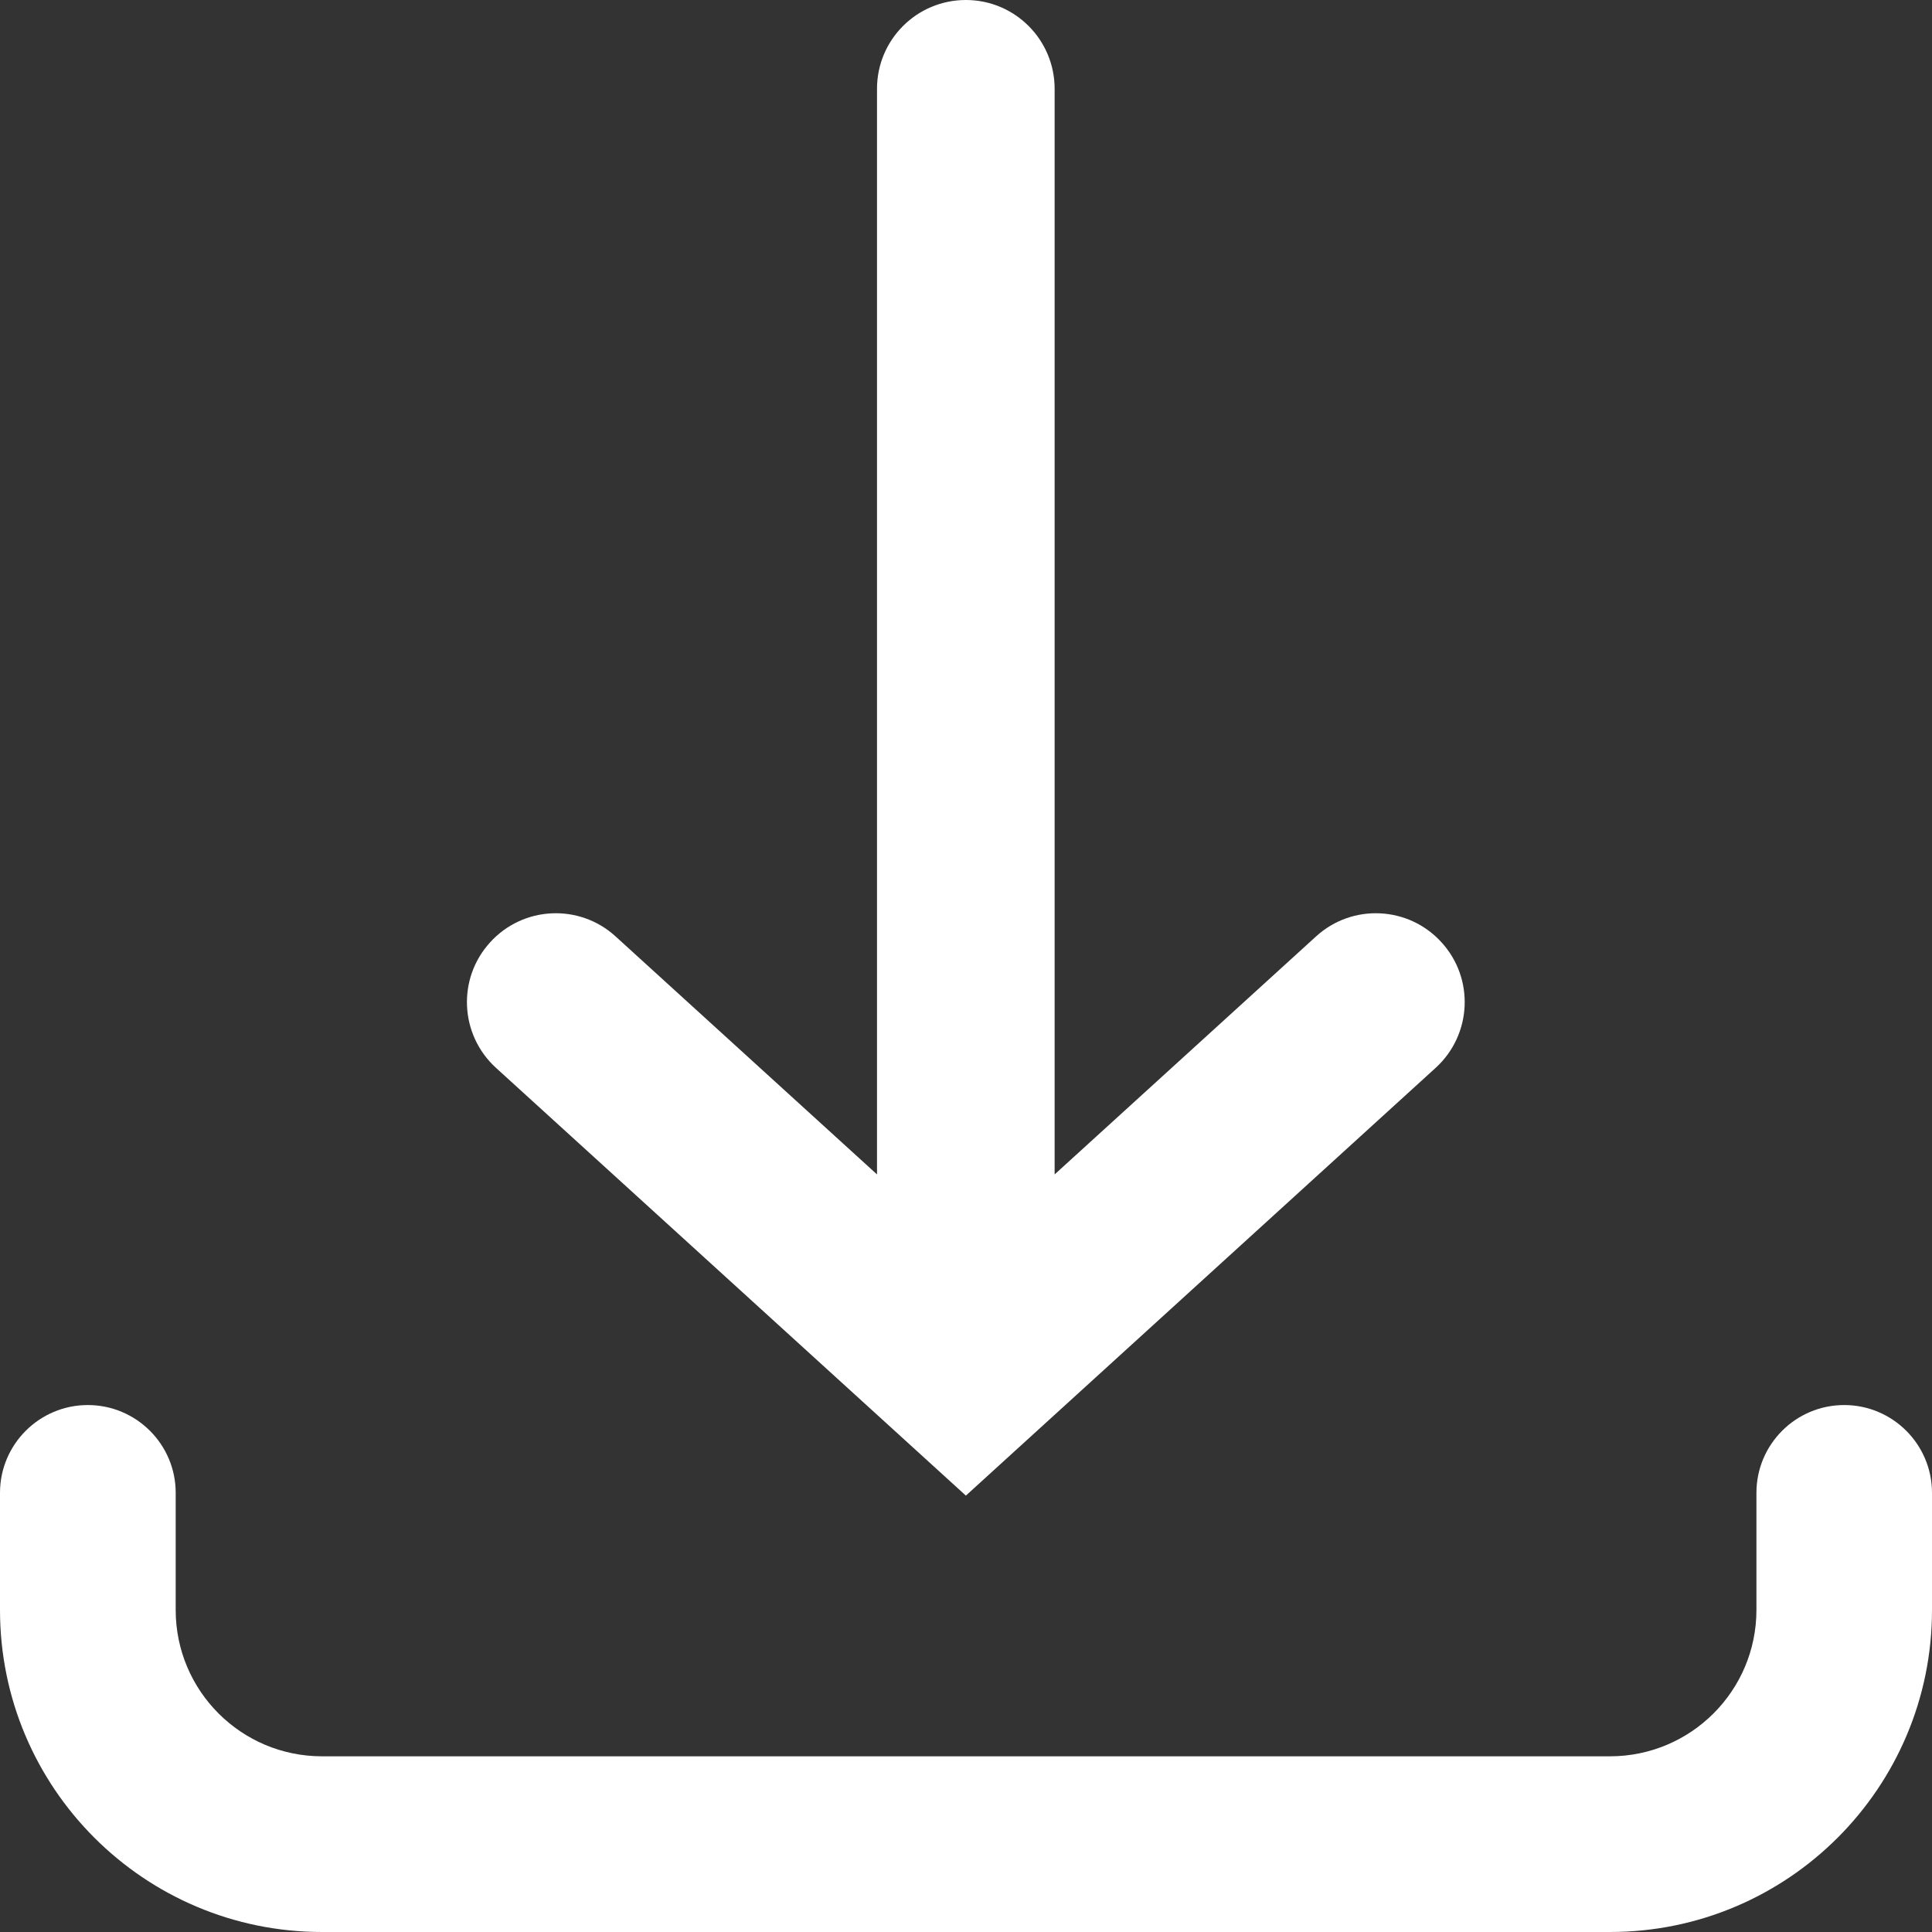 <svg width="16" height="16" viewBox="0 0 16 16" fill="none" xmlns="http://www.w3.org/2000/svg">
<rect x="0" y="0" width="16" height="16" fill="#333333" stroke="none"/>
<path fill-rule="evenodd" clip-rule="evenodd" d="M10.899 7.755C11.199 7.481 11.665 7.503 11.938 7.804C12.212 8.104 12.19 8.569 11.89 8.843L7.999 12.386L4.107 8.843C3.807 8.569 3.785 8.104 4.059 7.804C4.332 7.503 4.798 7.481 5.098 7.755L7.263 9.726V0.736C7.263 0.329 7.592 0 7.999 0C8.405 0 8.734 0.329 8.734 0.736V9.726L10.899 7.755ZM1.455 12.363C1.455 11.962 1.129 11.636 0.727 11.636C0.326 11.636 0 11.962 0 12.363V13.333C0 14.806 1.194 16 2.667 16H13.333C14.806 16 16 14.806 16 13.333V12.363C16 11.962 15.674 11.636 15.273 11.636C14.871 11.636 14.546 11.962 14.546 12.363V13.333C14.546 14.002 14.003 14.545 13.333 14.545H2.667C1.997 14.545 1.455 14.002 1.455 13.333V12.363Z" fill="white"/>
</svg>
